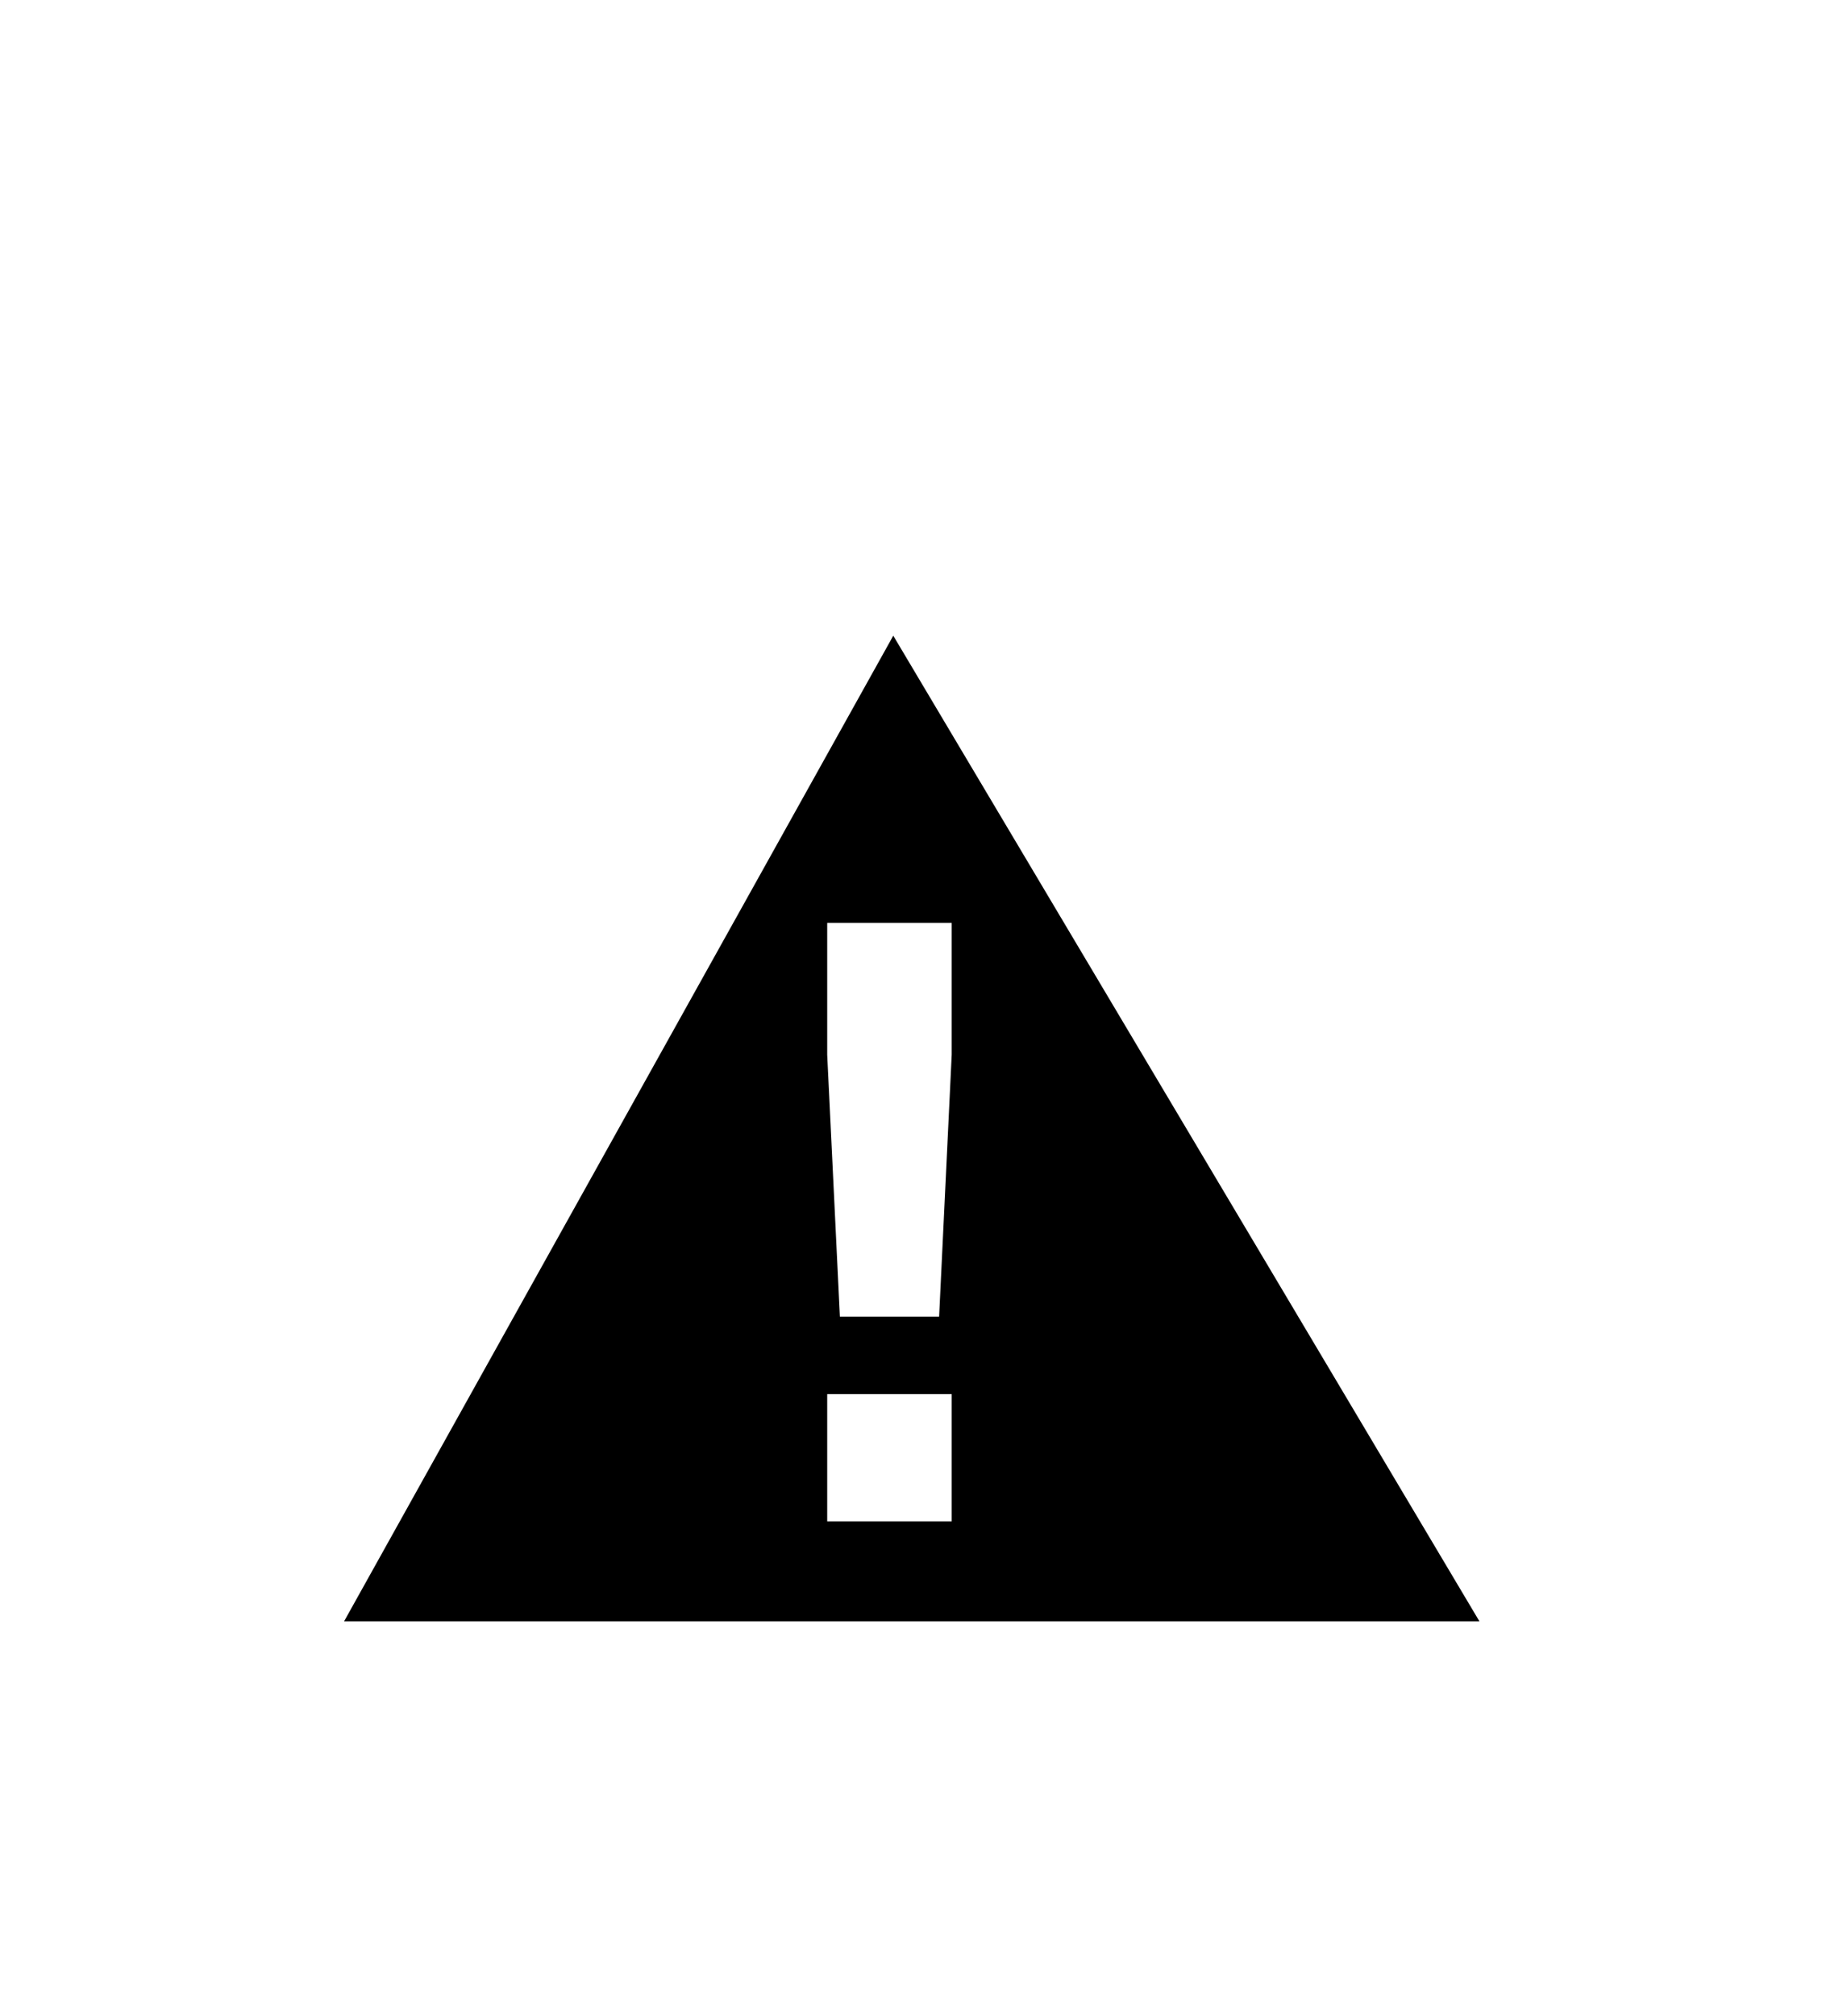 <?xml version="1.0" encoding="UTF-8" standalone="no"?>
<!-- Generator: Adobe Illustrator 17.0.1, SVG Export Plug-In . SVG Version: 6.00 Build 0)  -->

<svg
   xmlns:dc="http://purl.org/dc/elements/1.1/"
   xmlns:cc="http://creativecommons.org/ns#"
   xmlns:rdf="http://www.w3.org/1999/02/22-rdf-syntax-ns#"
   xmlns:svg="http://www.w3.org/2000/svg"
   xmlns="http://www.w3.org/2000/svg"
   xmlns:sodipodi="http://sodipodi.sourceforge.net/DTD/sodipodi-0.dtd"
   xmlns:inkscape="http://www.inkscape.org/namespaces/inkscape"
   version="1.1"
   id="Ebene_1"
   x="0px"
   y="0px"
   width="22"
   height="24"
   viewBox="0 0 22 24"
   enable-background="new 0 0 15.86 13.662"
   xml:space="preserve"
   inkscape:version="0.48.4 r9939"
   sodipodi:docname="Caution.svg"><defs
   id="defs7" /><sodipodi:namedview
   pagecolor="#ffffff"
   bordercolor="#666666"
   borderopacity="1"
   objecttolerance="10"
   gridtolerance="10"
   guidetolerance="10"
   inkscape:pageopacity="0"
   inkscape:pageshadow="2"
   inkscape:window-width="1280"
   inkscape:window-height="667"
   id="namedview5"
   showgrid="false"
   inkscape:zoom="17.274192"
   inkscape:cx="7.9299998"
   inkscape:cy="11.462186"
   inkscape:window-x="-8"
   inkscape:window-y="-8"
   inkscape:window-maximized="1"
   inkscape:current-layer="Ebene_1" />
<path
   d="m 9.853,16.595 h 1.483 v 1.514 H 9.853 v -1.514 z m 0,-4.04 V 10.986 H 11.336 v 1.568 l -0.15,3.118 H 10.004 L 9.853,12.555 z M 10.64,7.567 4.1,19.297 V 19.3 H 17.622 L 10.64,7.567 z"
   id="path3"
   inkscape:connector-curvature="0" />
</svg>